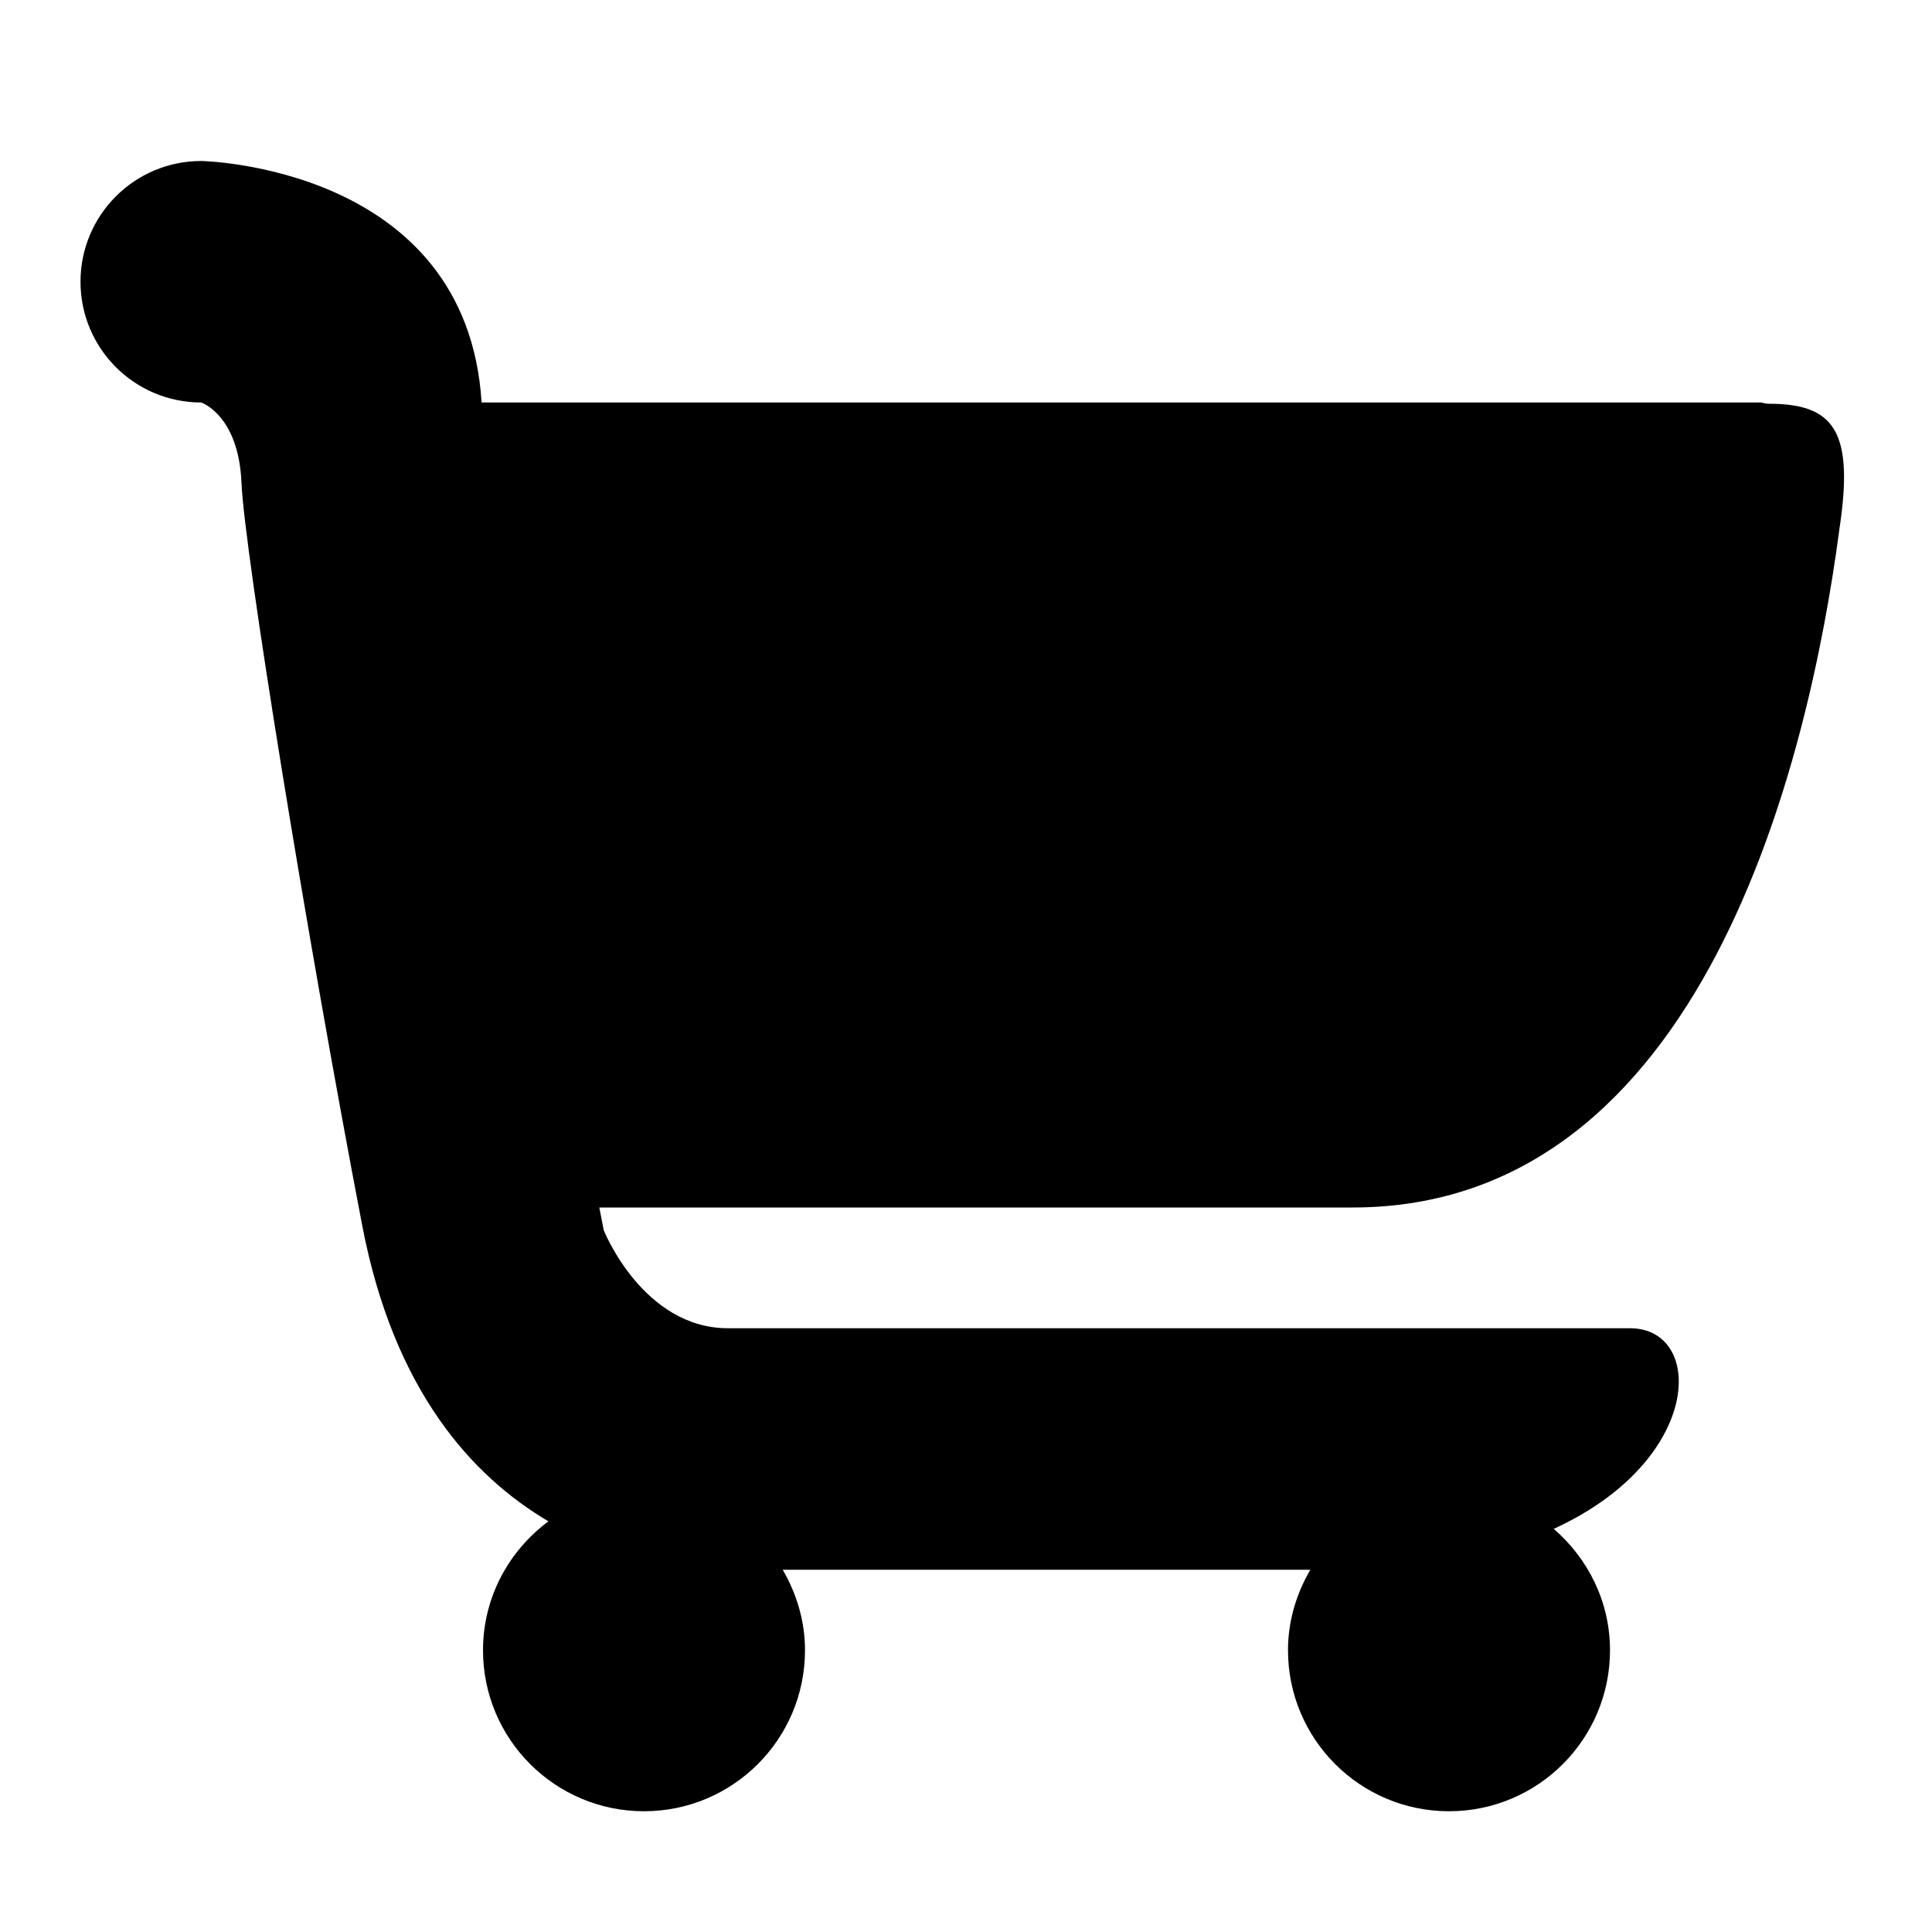 <svg xmlns="http://www.w3.org/2000/svg" width="48" height="48" viewBox="0 0 48 48">
    <path d="M43.938,10.031c1.614,0,2.145,0.648,1.754,3.161c0,0.004,0.001,0.006,0,0.01
        C44.937,18.851,42.34,30,33.603,30c-8.515,0-15.519,0-18.713,0c0.07,0.359,0.11,0.566,0.11,0.566S15.97,33,18.09,33
        c4.78,0,19.902,0,22.41,0c1.854,0,1.834,3.275-1.898,4.984C39.451,38.719,40,39.789,40,41c0,2.209-1.791,4-4,4s-4-1.791-4-4
        c0-0.732,0.211-1.41,0.555-2c-6.58,0-10.995,0-13.109,0C19.789,39.59,20,40.268,20,41c0,2.209-1.791,4-4,4s-4-1.791-4-4
        c0-1.316,0.645-2.475,1.626-3.203C11.74,36.686,9.788,34.56,9,30.451C7.607,23.188,6.069,13.675,6,12c-0.07-1.692-1-2-1-2l0,0
        c-1.657,0-3-1.343-3-3s1.343-3,3-3l0,0c0,0,6.599,0.113,6.965,6h31.793C43.816,10.013,43.875,10.031,43.938,10.031z"/>
</svg>
